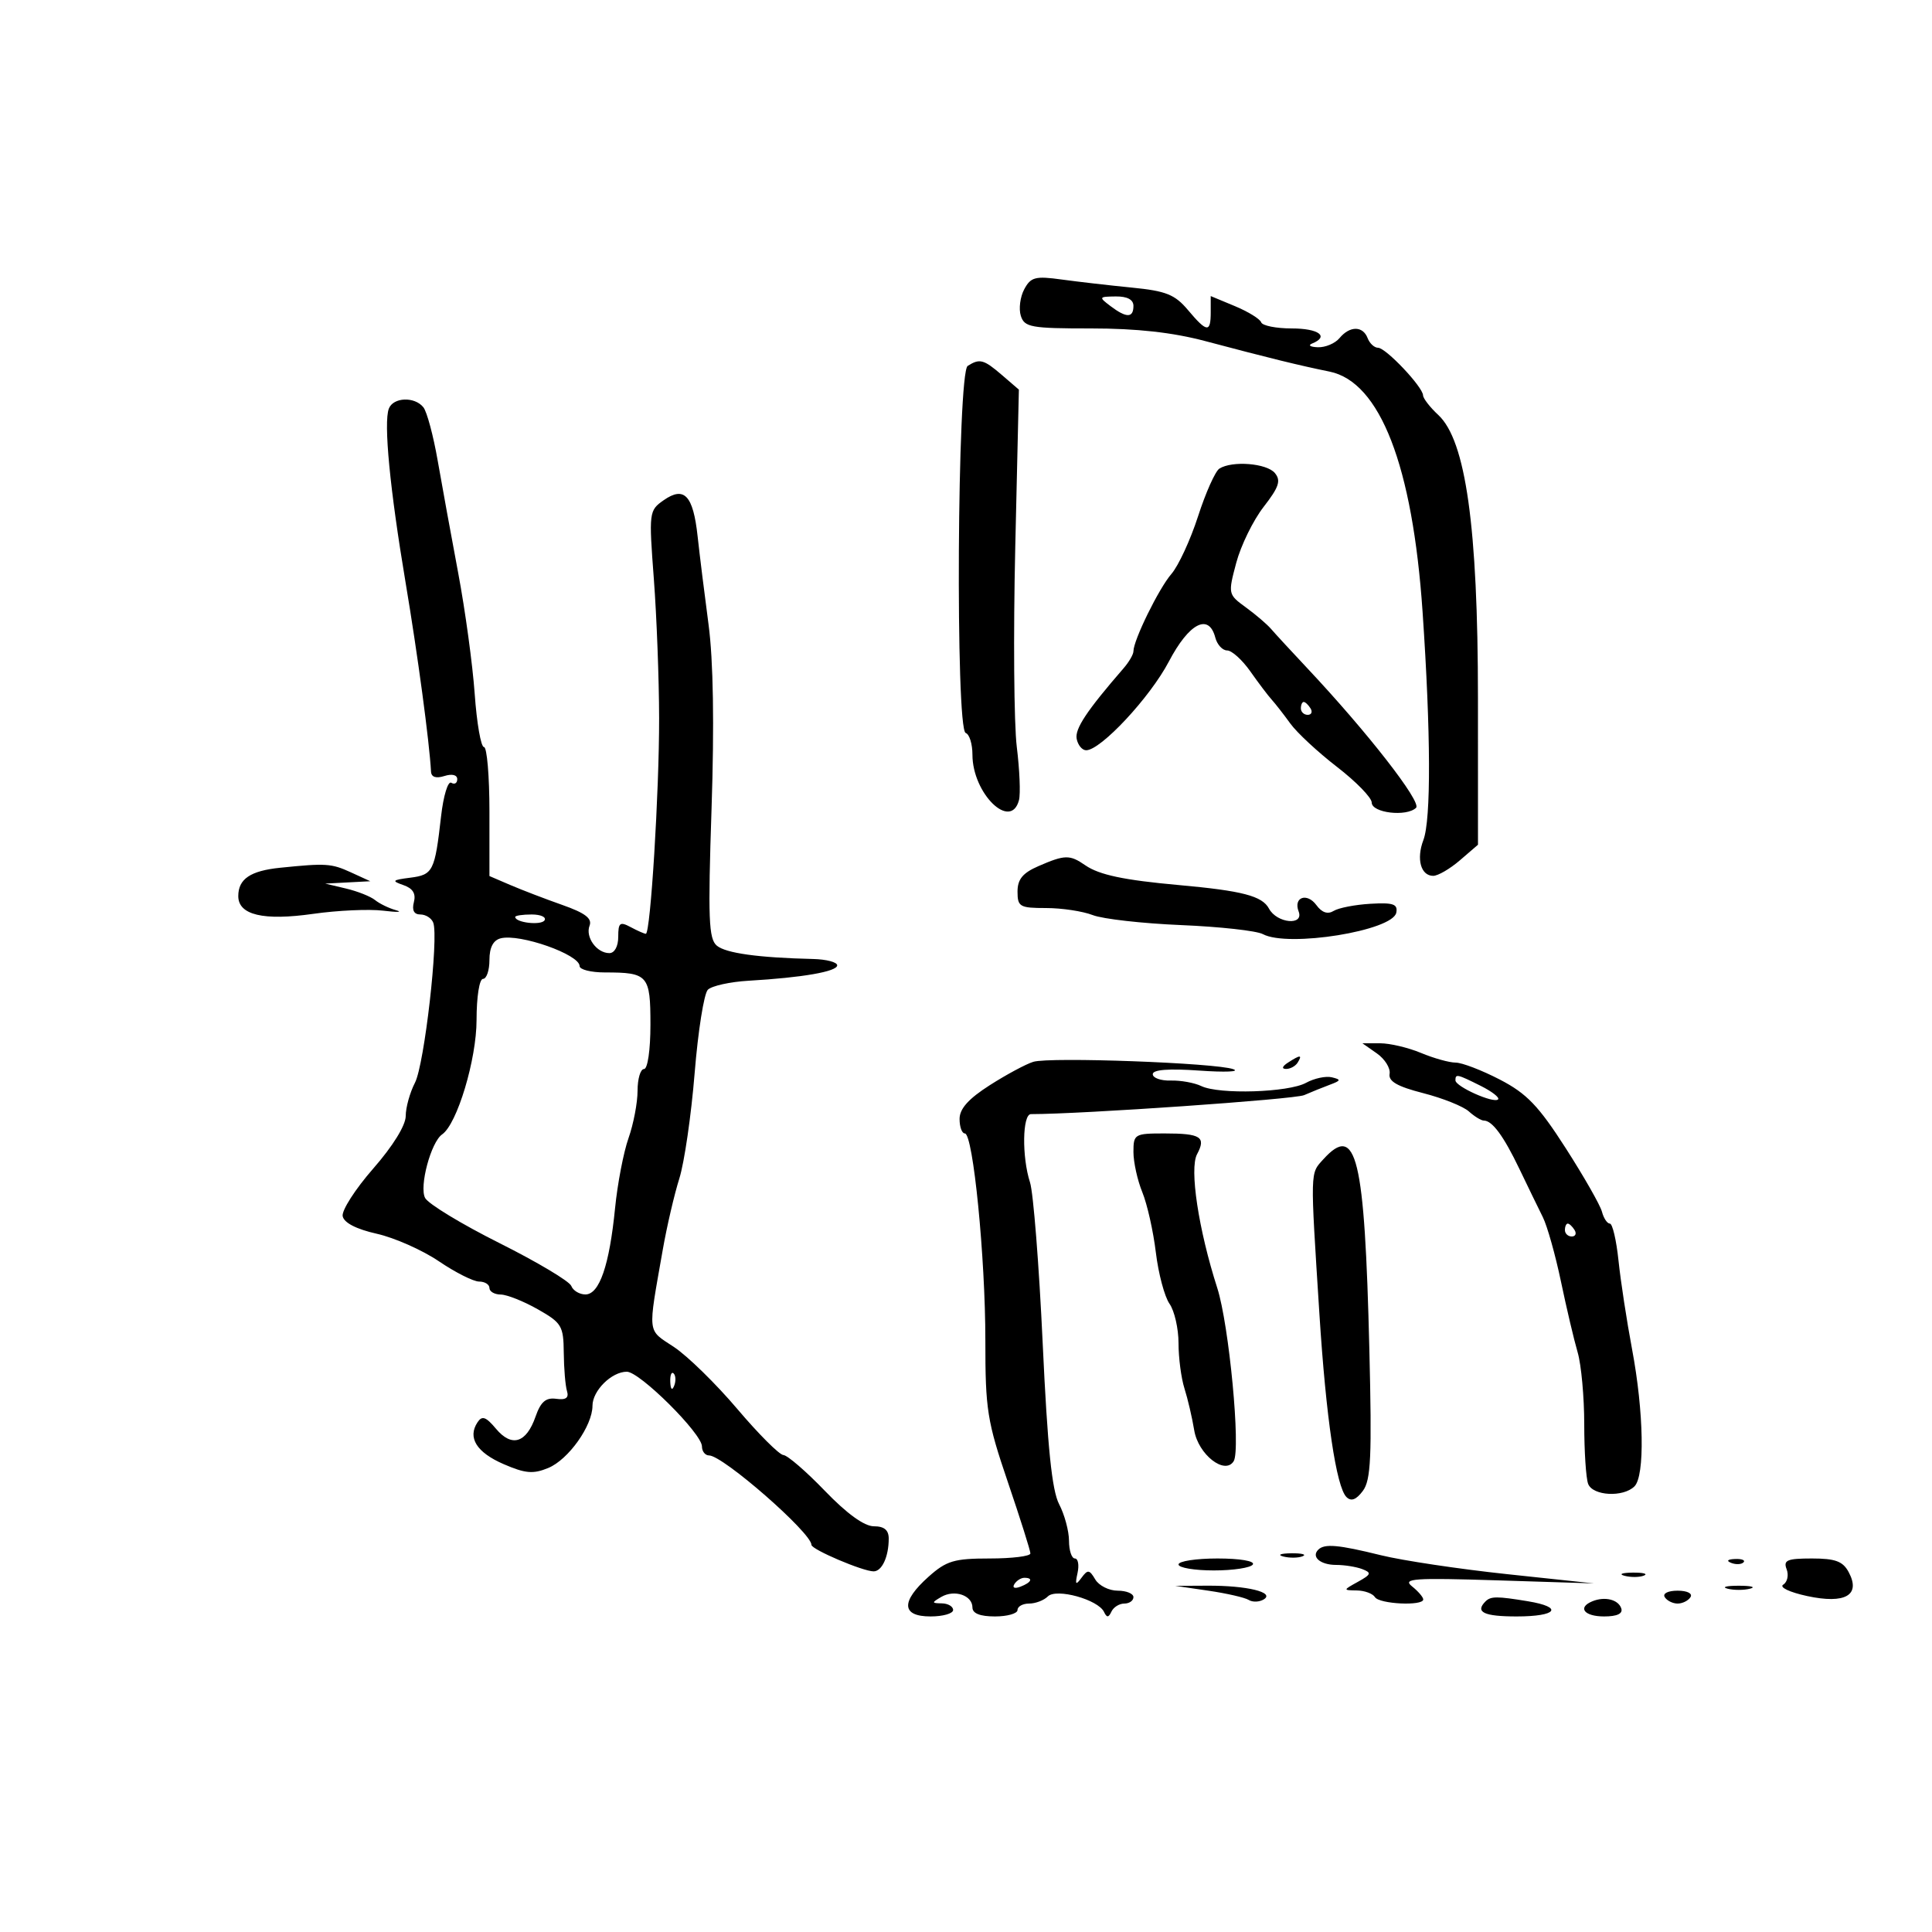 <svg xmlns="http://www.w3.org/2000/svg" width="300" height="300" viewBox="0 0 300 300" version="1.1">
	<path d="M 159.043 44.919 C 158.409 46.105, 158.169 47.959, 158.512 49.038 C 159.078 50.820, 160.079 51, 169.441 51 C 176.493 51, 182.076 51.618, 187.123 52.957 C 197.137 55.614, 201.780 56.754, 206.442 57.700 C 214.301 59.295, 219.348 72.320, 220.897 95 C 222.181 113.815, 222.228 127.269, 221.021 130.446 C 219.903 133.385, 220.624 136, 222.551 136 C 223.287 136, 225.151 134.914, 226.694 133.586 L 229.500 131.171 229.496 108.336 C 229.491 81.837, 227.604 68.391, 223.337 64.437 C 222.052 63.245, 220.987 61.872, 220.971 61.385 C 220.927 60.064, 215.189 54, 213.983 54 C 213.408 54, 212.678 53.325, 212.362 52.500 C 211.624 50.579, 209.595 50.579, 208 52.500 C 207.315 53.325, 205.798 53.964, 204.628 53.921 C 203.457 53.878, 203.063 53.615, 203.750 53.338 C 206.459 52.245, 204.773 51, 200.583 51 C 198.154 51, 196.017 50.572, 195.833 50.048 C 195.650 49.524, 193.813 48.393, 191.750 47.534 L 188 45.973 188 48.487 C 188 51.707, 187.417 51.649, 184.464 48.139 C 182.439 45.733, 181.058 45.180, 175.778 44.660 C 172.325 44.320, 167.407 43.753, 164.849 43.402 C 160.756 42.839, 160.059 43.021, 159.043 44.919 M 172.441 47.532 C 174.915 49.403, 176 49.393, 176 47.500 C 176 46.523, 175.042 46.011, 173.250 46.032 C 170.616 46.062, 170.582 46.126, 172.441 47.532 M 150.262 56.817 C 148.640 57.847, 148.341 113.280, 149.955 113.818 C 150.530 114.010, 151 115.522, 151 117.179 C 151 123.228, 156.968 129.055, 158.228 124.237 C 158.481 123.267, 158.328 119.555, 157.887 115.987 C 157.445 112.419, 157.338 98.475, 157.648 85 L 158.211 60.500 155.598 58.250 C 152.753 55.801, 152.127 55.632, 150.262 56.817 M 60.381 63.449 C 59.546 65.624, 60.541 75.954, 62.986 90.500 C 64.854 101.617, 66.678 115.181, 66.929 119.817 C 66.975 120.671, 67.703 120.912, 69 120.500 C 70.192 120.122, 71 120.320, 71 120.992 C 71 121.611, 70.583 121.860, 70.074 121.546 C 69.564 121.231, 68.852 123.567, 68.492 126.736 C 67.518 135.296, 67.247 135.837, 63.702 136.289 C 60.894 136.646, 60.763 136.788, 62.634 137.435 C 64.110 137.945, 64.613 138.762, 64.267 140.086 C 63.937 141.347, 64.282 142, 65.276 142 C 66.107 142, 67.005 142.570, 67.272 143.267 C 68.153 145.563, 65.903 165.286, 64.437 168.122 C 63.647 169.650, 63 171.978, 63 173.295 C 63 174.742, 61.003 177.971, 57.949 181.461 C 55.171 184.635, 53.038 187.958, 53.209 188.845 C 53.407 189.873, 55.327 190.863, 58.510 191.577 C 61.254 192.193, 65.590 194.116, 68.145 195.849 C 70.700 197.582, 73.512 199, 74.395 199 C 75.278 199, 76 199.450, 76 200 C 76 200.550, 76.787 201.007, 77.750 201.016 C 78.713 201.025, 81.300 202.053, 83.500 203.300 C 87.217 205.406, 87.503 205.883, 87.541 210.033 C 87.564 212.490, 87.789 215.175, 88.041 216 C 88.366 217.061, 87.874 217.414, 86.363 217.206 C 84.755 216.985, 83.962 217.670, 83.160 219.969 C 81.726 224.084, 79.467 224.778, 77.018 221.858 C 75.443 219.980, 74.858 219.777, 74.143 220.861 C 72.571 223.243, 74.003 225.530, 78.209 227.352 C 81.575 228.810, 82.794 228.914, 85.138 227.943 C 88.264 226.648, 92 221.391, 92 218.287 C 92 215.943, 94.969 213, 97.334 213 C 99.340 213, 109 222.606, 109 224.601 C 109 225.371, 109.498 226, 110.106 226 C 112.251 226, 125.992 238.005, 126.004 239.890 C 126.008 240.602, 133.986 244, 135.654 244 C 136.949 244, 138 241.724, 138 238.918 C 138 237.582, 137.301 237, 135.693 237 C 134.206 237, 131.505 235.046, 128.089 231.500 C 125.176 228.475, 122.276 225.972, 121.646 225.938 C 121.016 225.904, 117.800 222.691, 114.500 218.797 C 111.200 214.903, 106.773 210.570, 104.663 209.168 C 100.437 206.361, 100.563 207.453, 102.925 194 C 103.553 190.425, 104.705 185.475, 105.485 183 C 106.265 180.525, 107.335 173.162, 107.863 166.639 C 108.391 160.115, 109.314 154.286, 109.915 153.685 C 110.516 153.084, 113.369 152.455, 116.254 152.287 C 124.609 151.800, 130 150.862, 130 149.895 C 130 149.403, 128.313 148.960, 126.250 148.912 C 117.767 148.712, 112.721 148.014, 111.313 146.845 C 110.040 145.788, 109.919 142.673, 110.490 125.553 C 110.925 112.483, 110.764 102.540, 110.026 97 C 109.403 92.325, 108.638 86.147, 108.325 83.271 C 107.632 76.907, 106.246 75.439, 103.046 77.680 C 100.777 79.270, 100.745 79.524, 101.529 89.902 C 101.969 95.731, 102.337 105.450, 102.348 111.500 C 102.368 122.939, 101.009 145, 100.284 145 C 100.056 145, 98.998 144.534, 97.934 143.965 C 96.258 143.068, 96 143.268, 96 145.465 C 96 146.951, 95.430 148, 94.622 148 C 92.651 148, 90.864 145.519, 91.548 143.735 C 91.977 142.617, 90.857 141.767, 87.316 140.520 C 84.667 139.587, 81.037 138.196, 79.250 137.428 L 76 136.032 76 126.016 C 76 120.507, 75.617 116, 75.149 116 C 74.680 116, 74.034 112.287, 73.712 107.750 C 73.390 103.213, 72.239 94.775, 71.154 89 C 70.069 83.225, 68.631 75.350, 67.960 71.500 C 67.289 67.650, 66.293 63.938, 65.747 63.250 C 64.396 61.547, 61.064 61.671, 60.381 63.449 M 189.344 72.766 C 188.708 73.171, 187.218 76.501, 186.034 80.167 C 184.850 83.832, 182.989 87.860, 181.898 89.118 C 179.952 91.361, 176 99.409, 176 101.127 C 176 101.607, 175.317 102.787, 174.483 103.750 C 168.753 110.359, 166.885 113.167, 167.185 114.722 C 167.373 115.700, 168.036 116.500, 168.658 116.500 C 170.928 116.500, 178.578 108.294, 181.500 102.725 C 184.639 96.742, 187.706 95.158, 188.710 99 C 188.998 100.100, 189.825 101, 190.549 101 C 191.272 101, 192.892 102.463, 194.149 104.250 C 195.406 106.037, 196.899 108.013, 197.467 108.639 C 198.035 109.266, 199.340 110.939, 200.366 112.357 C 201.392 113.775, 204.655 116.805, 207.616 119.089 C 210.577 121.374, 213 123.863, 213 124.622 C 213 126.229, 218.408 126.869, 219.885 125.436 C 220.793 124.556, 212.318 113.679, 203 103.766 C 200.525 101.133, 197.992 98.385, 197.370 97.660 C 196.749 96.935, 194.986 95.428, 193.452 94.310 C 190.692 92.300, 190.676 92.225, 191.965 87.389 C 192.682 84.700, 194.596 80.792, 196.218 78.704 C 198.601 75.638, 198.936 74.628, 197.962 73.454 C 196.698 71.931, 191.329 71.503, 189.344 72.766 M 202 110 C 202 110.550, 202.477 111, 203.059 111 C 203.641 111, 203.840 110.550, 203.500 110 C 203.160 109.450, 202.684 109, 202.441 109 C 202.198 109, 202 109.450, 202 110 M 161.250 134.491 C 158.803 135.554, 158 136.533, 158 138.452 C 158 140.800, 158.349 141, 162.435 141 C 164.874 141, 168.137 141.493, 169.685 142.097 C 171.233 142.700, 177.409 143.397, 183.410 143.647 C 189.410 143.897, 195.118 144.528, 196.094 145.050 C 200.017 147.150, 216.270 144.533, 216.815 141.715 C 217.073 140.384, 216.340 140.132, 212.802 140.338 C 210.421 140.476, 207.848 140.976, 207.085 141.448 C 206.168 142.014, 205.262 141.711, 204.415 140.553 C 202.952 138.552, 200.800 139.314, 201.651 141.532 C 202.514 143.782, 198.271 143.375, 197.048 141.090 C 195.994 139.121, 192.923 138.320, 183 137.427 C 174.529 136.665, 170.680 135.850, 168.527 134.363 C 166.108 132.691, 165.360 132.704, 161.250 134.491 M 43.513 134.743 C 38.877 135.215, 37 136.485, 37 139.147 C 37 142.084, 40.902 143.006, 48.653 141.900 C 52.419 141.363, 57.300 141.142, 59.500 141.409 C 61.700 141.677, 62.600 141.645, 61.500 141.340 C 60.400 141.035, 58.935 140.326, 58.244 139.765 C 57.553 139.204, 55.528 138.398, 53.744 137.975 L 50.500 137.205 54 137.021 L 57.500 136.838 54.500 135.464 C 51.459 134.071, 50.632 134.017, 43.513 134.743 M 80 142.383 C 80 143.271, 84.046 143.735, 84.558 142.906 C 84.866 142.408, 83.966 142, 82.559 142 C 81.152 142, 80 142.173, 80 142.383 M 77.750 145.701 C 76.584 145.998, 76 147.123, 76 149.073 C 76 150.683, 75.550 152, 75 152 C 74.438 152, 74 154.789, 74 158.367 C 74 164.509, 70.982 174.545, 68.654 176.148 C 66.919 177.342, 65.068 184.259, 66.012 186.023 C 66.505 186.944, 71.699 190.096, 77.554 193.027 C 83.409 195.959, 88.428 198.952, 88.707 199.678 C 88.986 200.405, 89.975 201, 90.906 201 C 93.075 201, 94.629 196.477, 95.507 187.607 C 95.883 183.815, 96.822 178.921, 97.595 176.731 C 98.368 174.541, 99 171.230, 99 169.374 C 99 167.518, 99.450 166, 100 166 C 100.570 166, 101 163.036, 101 159.107 C 101 151.419, 100.634 151, 93.918 151 C 91.763 151, 90 150.556, 90 150.013 C 90 148.212, 80.719 144.944, 77.750 145.701 M 213.804 163.575 C 215.041 164.442, 215.929 165.867, 215.777 166.742 C 215.574 167.910, 216.965 168.710, 221 169.744 C 224.025 170.520, 227.210 171.795, 228.079 172.577 C 228.947 173.360, 229.992 174, 230.400 174 C 231.717 174, 233.474 176.384, 235.927 181.500 C 237.246 184.250, 238.885 187.625, 239.571 189 C 240.256 190.375, 241.523 194.875, 242.386 199 C 243.248 203.125, 244.415 208.072, 244.977 209.993 C 245.540 211.915, 246 216.940, 246 221.162 C 246 225.383, 246.273 229.548, 246.607 230.418 C 247.324 232.287, 252.062 232.538, 253.800 230.800 C 255.433 229.167, 255.259 219.247, 253.425 209.500 C 252.598 205.100, 251.651 198.912, 251.321 195.750 C 250.992 192.588, 250.387 190, 249.978 190 C 249.568 190, 249.016 189.169, 248.750 188.153 C 248.485 187.137, 245.954 182.699, 243.126 178.291 C 238.903 171.707, 237.076 169.805, 232.900 167.638 C 230.103 166.187, 227.012 165, 226.030 165 C 225.048 165, 222.629 164.325, 220.654 163.500 C 218.680 162.675, 215.825 162, 214.310 162 L 211.555 162 213.804 163.575 M 160.452 164.878 C 159.325 165.220, 156.289 166.850, 153.704 168.500 C 150.387 170.617, 149.003 172.162, 149.002 173.750 C 149.001 174.988, 149.369 176, 149.820 176 C 151.103 176, 153.012 195.279, 153.006 208.174 C 153 218.897, 153.285 220.687, 156.500 230.141 C 158.425 235.802, 160 240.786, 160 241.217 C 160 241.647, 157.156 242, 153.680 242 C 148.151 242, 146.962 242.355, 144.180 244.839 C 139.848 248.707, 139.967 251, 144.500 251 C 146.425 251, 148 250.550, 148 250 C 148 249.450, 147.213 248.986, 146.250 248.970 C 144.642 248.942, 144.635 248.861, 146.164 247.968 C 148.209 246.774, 151 247.720, 151 249.607 C 151 250.532, 152.175 251, 154.500 251 C 156.425 251, 158 250.550, 158 250 C 158 249.450, 158.810 249, 159.800 249 C 160.790 249, 162.099 248.501, 162.708 247.892 C 164.022 246.578, 170.522 248.376, 171.435 250.306 C 171.865 251.214, 172.140 251.201, 172.583 250.250 C 172.904 249.563, 173.804 249, 174.583 249 C 175.363 249, 176 248.550, 176 248 C 176 247.450, 174.897 247, 173.550 247 C 172.202 247, 170.635 246.213, 170.068 245.250 C 169.164 243.717, 168.900 243.686, 167.932 245 C 167.033 246.220, 166.918 246.080, 167.320 244.250 C 167.591 243.012, 167.405 242, 166.906 242 C 166.408 242, 165.997 240.762, 165.994 239.250 C 165.990 237.738, 165.301 235.183, 164.462 233.574 C 163.341 231.425, 162.663 224.787, 161.908 208.574 C 161.343 196.433, 160.457 185.195, 159.940 183.601 C 158.660 179.654, 158.752 173, 160.086 173 C 167.978 173, 201.004 170.705, 202.500 170.053 C 203.600 169.574, 205.400 168.846, 206.500 168.436 C 208.234 167.790, 208.274 167.636, 206.802 167.282 C 205.869 167.057, 204.069 167.443, 202.802 168.139 C 200.065 169.643, 189.322 169.978, 186.542 168.646 C 185.466 168.130, 183.328 167.743, 181.792 167.787 C 180.257 167.831, 179 167.386, 179 166.799 C 179 166.093, 181.460 165.904, 186.250 166.241 C 190.238 166.521, 192.600 166.422, 191.500 166.021 C 188.814 165.043, 163.036 164.094, 160.452 164.878 M 200 165 C 199.099 165.582, 198.975 165.975, 199.691 165.985 C 200.346 165.993, 201.160 165.550, 201.500 165 C 202.267 163.758, 201.921 163.758, 200 165 M 226 167.756 C 226 168.725, 231.950 171.383, 232.620 170.714 C 232.897 170.436, 231.677 169.487, 229.909 168.604 C 226.236 166.772, 226 166.721, 226 167.756 M 176 178.878 C 176 180.461, 176.621 183.273, 177.379 185.128 C 178.138 186.983, 179.083 191.188, 179.479 194.474 C 179.875 197.759, 180.830 201.347, 181.600 202.446 C 182.370 203.545, 183 206.303, 183 208.573 C 183 210.844, 183.415 214.006, 183.923 215.601 C 184.430 217.195, 185.113 220.119, 185.439 222.097 C 186.060 225.857, 190.203 229.098, 191.567 226.891 C 192.687 225.079, 190.850 205.706, 189.017 200 C 186.101 190.924, 184.673 181.480, 185.876 179.231 C 187.314 176.544, 186.465 176, 180.833 176 C 176.175 176, 176 176.104, 176 178.878 M 205.485 180.016 C 203.419 182.299, 203.441 181.450, 204.875 204 C 205.901 220.139, 207.492 230.901, 209.083 232.466 C 209.811 233.181, 210.595 232.884, 211.627 231.500 C 212.875 229.828, 213.040 226.216, 212.632 209.500 C 211.902 179.560, 210.634 174.327, 205.485 180.016 M 243 191 C 243 191.550, 243.477 192, 244.059 192 C 244.641 192, 244.840 191.550, 244.500 191 C 244.160 190.450, 243.684 190, 243.441 190 C 243.198 190, 243 190.450, 243 191 M 104.079 214.583 C 104.127 215.748, 104.364 215.985, 104.683 215.188 C 104.972 214.466, 104.936 213.603, 104.604 213.271 C 104.272 212.939, 104.036 213.529, 104.079 214.583 M 204.694 240.639 C 203.574 241.759, 205.037 243, 207.477 243 C 208.775 243, 210.601 243.293, 211.536 243.652 C 213.011 244.218, 212.923 244.477, 210.867 245.617 C 208.524 246.916, 208.522 246.929, 210.691 246.965 C 211.896 246.984, 213.160 247.450, 213.500 248 C 214.170 249.083, 221 249.411, 221 248.360 C 221 248.008, 220.213 247.091, 219.250 246.322 C 217.737 245.112, 219.534 244.987, 232.500 245.396 L 247.500 245.869 234 244.431 C 226.575 243.640, 217.771 242.320, 214.436 241.497 C 207.790 239.856, 205.664 239.669, 204.694 240.639 M 199.269 241.693 C 200.242 241.947, 201.592 241.930, 202.269 241.656 C 202.946 241.382, 202.150 241.175, 200.500 241.195 C 198.850 241.215, 198.296 241.439, 199.269 241.693 M 183 242.929 C 183 243.439, 185.468 243.857, 188.485 243.857 C 191.502 243.857, 194.229 243.439, 194.544 242.929 C 194.873 242.396, 192.533 242, 189.059 242 C 185.727 242, 183 242.418, 183 242.929 M 268.813 242.683 C 269.534 242.972, 270.397 242.936, 270.729 242.604 C 271.061 242.272, 270.471 242.036, 269.417 242.079 C 268.252 242.127, 268.015 242.364, 268.813 242.683 M 277.427 243.670 C 277.779 244.589, 277.543 245.664, 276.902 246.061 C 276.246 246.466, 277.872 247.242, 280.618 247.834 C 286.533 249.109, 288.979 247.698, 287.062 244.117 C 286.162 242.435, 284.990 242, 281.358 242 C 277.498 242, 276.886 242.260, 277.427 243.670 M 252.269 244.693 C 253.242 244.947, 254.592 244.930, 255.269 244.656 C 255.946 244.382, 255.150 244.175, 253.500 244.195 C 251.850 244.215, 251.296 244.439, 252.269 244.693 M 157.507 245.989 C 157.157 246.555, 157.558 246.723, 158.448 246.382 C 160.180 245.717, 160.497 245, 159.059 245 C 158.541 245, 157.843 245.445, 157.507 245.989 M 187.649 247.003 C 190.481 247.418, 193.293 248.063, 193.899 248.437 C 194.504 248.812, 195.558 248.773, 196.240 248.352 C 198.008 247.259, 193.631 246.194, 187.500 246.224 L 182.500 246.250 187.649 247.003 M 268.250 246.689 C 269.212 246.941, 270.788 246.941, 271.750 246.689 C 272.712 246.438, 271.925 246.232, 270 246.232 C 268.075 246.232, 267.288 246.438, 268.250 246.689 M 258.500 248 C 258.840 248.550, 259.740 249, 260.500 249 C 261.260 249, 262.160 248.550, 262.500 248 C 262.852 247.431, 261.991 247, 260.500 247 C 259.009 247, 258.148 247.431, 258.500 248 M 230.667 248.667 C 229.008 250.326, 230.405 251, 235.500 251 C 241.778 251, 242.842 249.566, 237.250 248.642 C 232.446 247.848, 231.482 247.851, 230.667 248.667 M 247.250 248.651 C 244.910 249.616, 245.990 251, 249.083 251 C 251.105 251, 252.023 250.570, 251.750 249.750 C 251.291 248.369, 249.182 247.854, 247.250 248.651" stroke="none" fill="black" fill-rule="evenodd"/>
</svg>